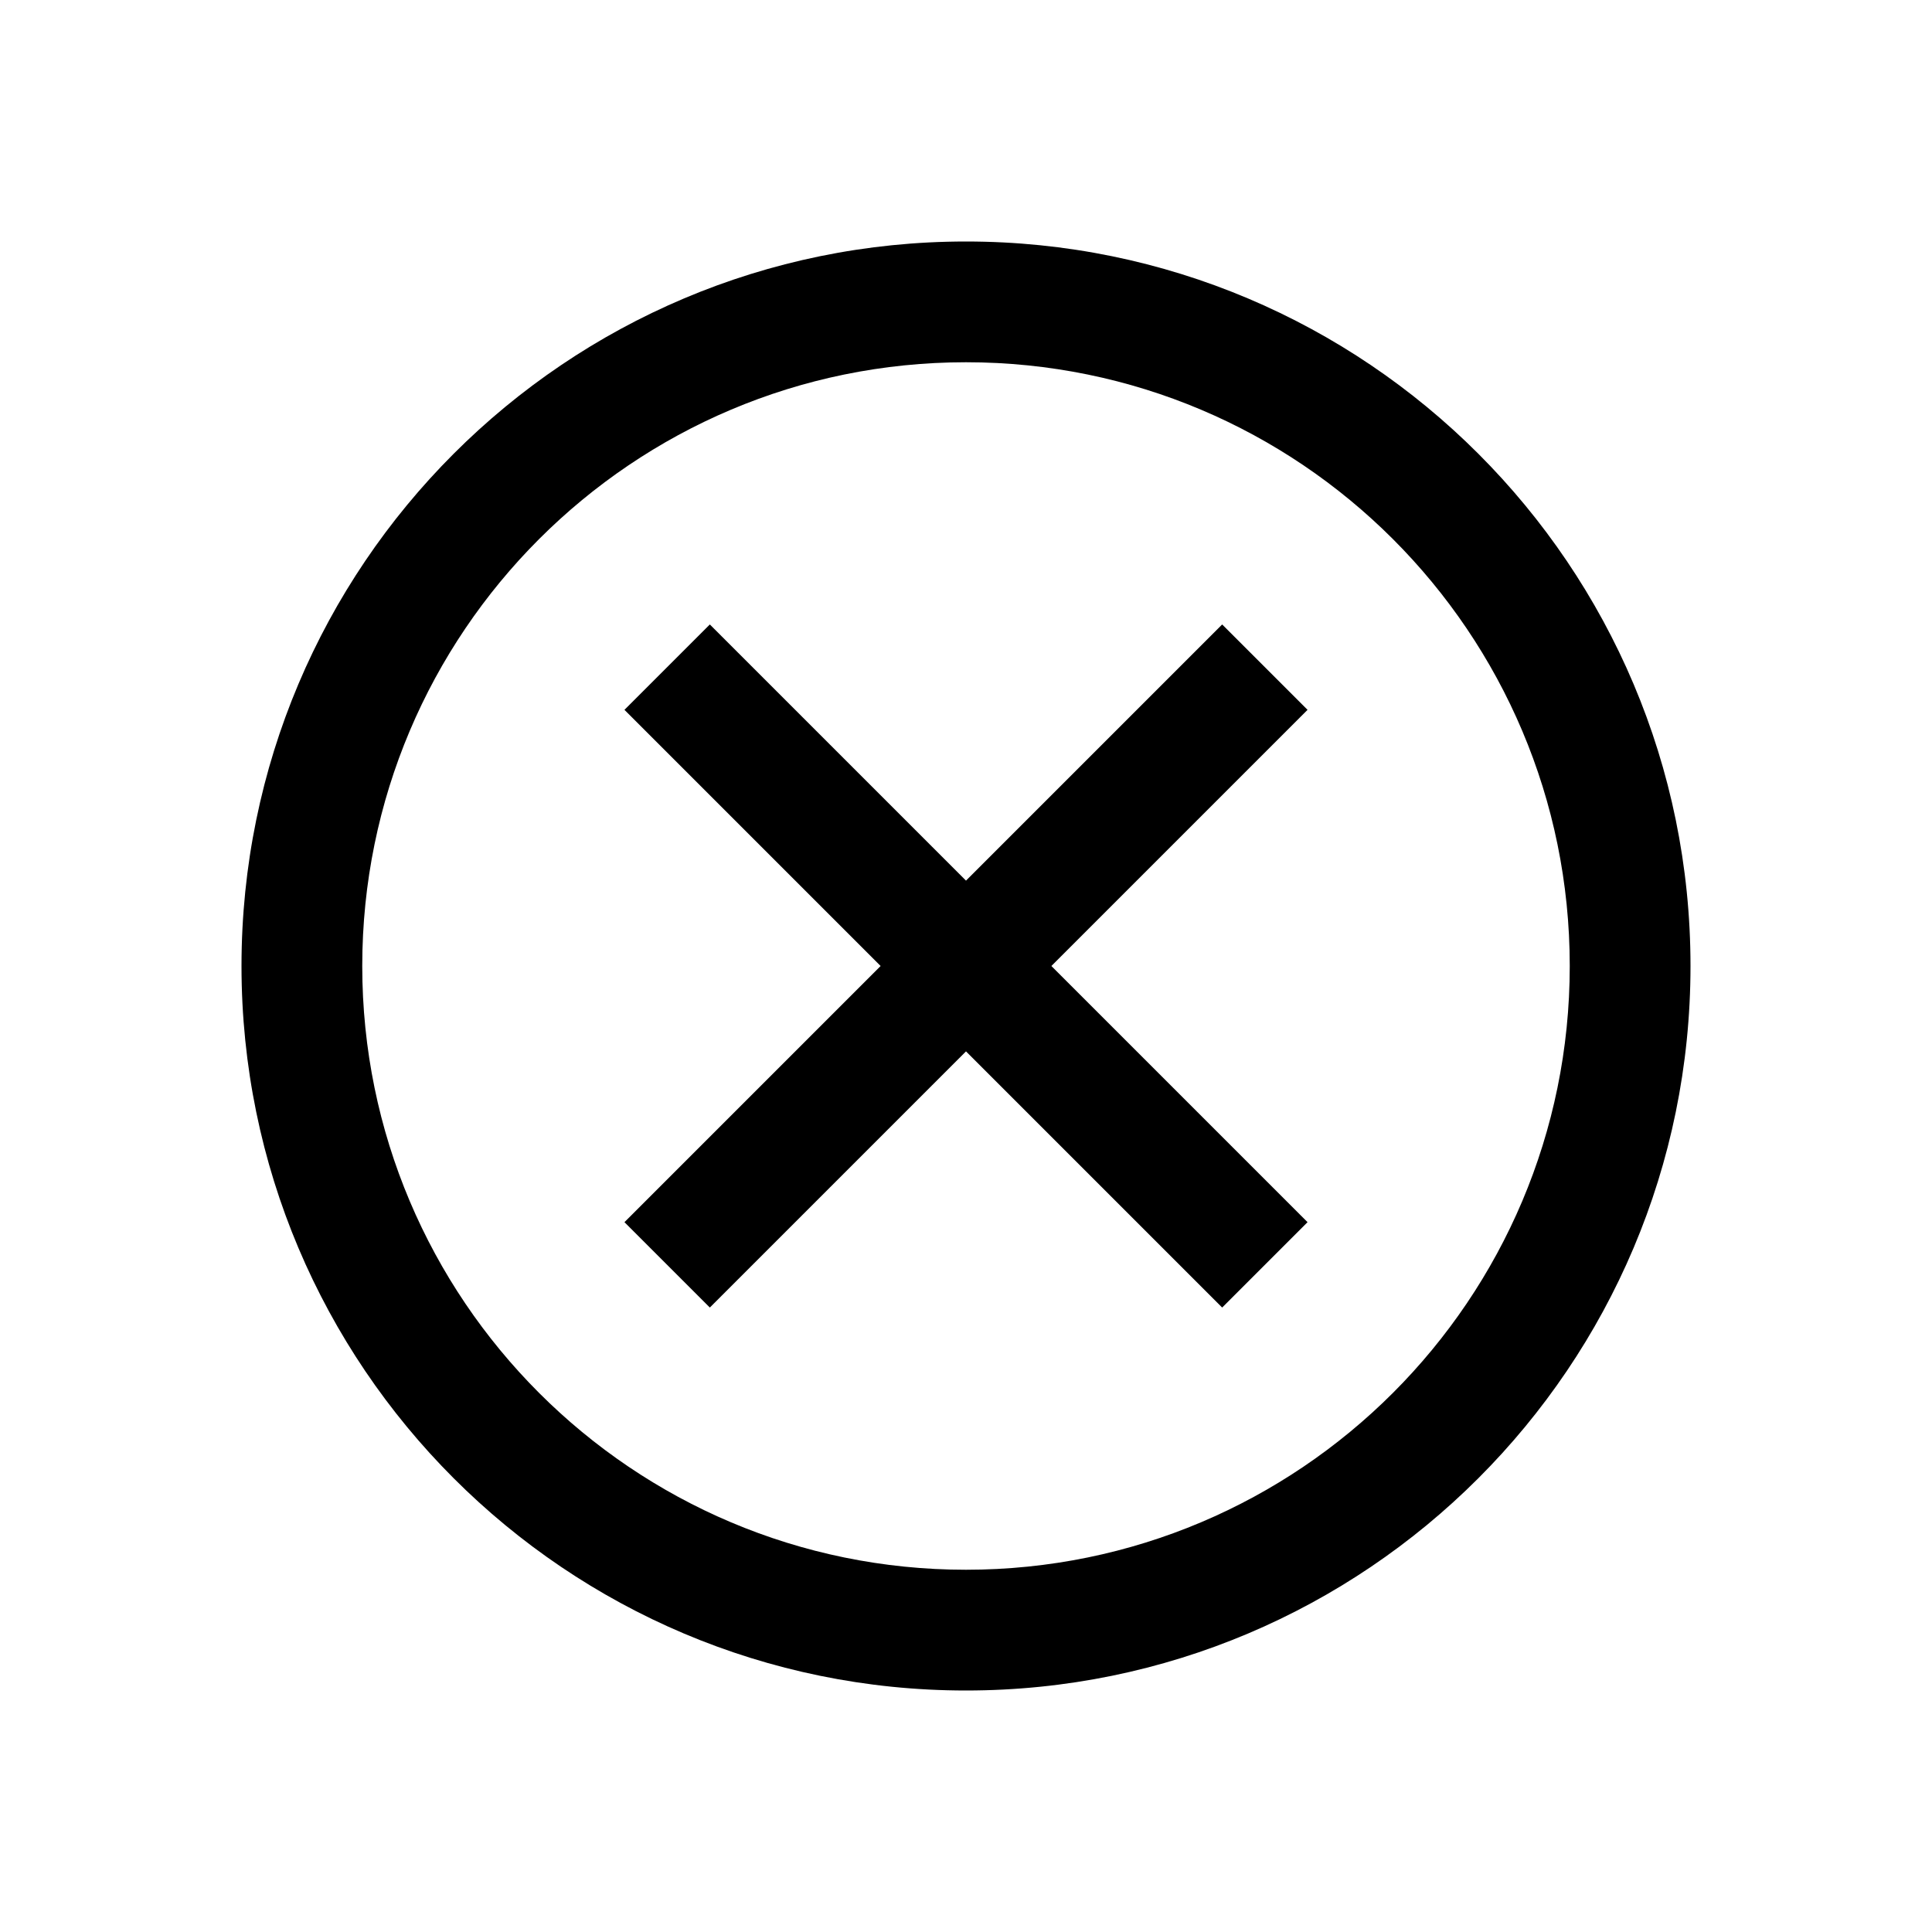<svg class="icon" width="200px" height="200.00px" viewBox="0 0 1024 1024" version="1.1" xmlns="http://www.w3.org/2000/svg"><path d="M512 128c212.064 0 384 171.936 384 384s-171.936 384-384 384S128 724.064 128 512 299.936 128 512 128z m0 64C335.264 192 192 335.264 192 512s143.264 320 320 320 320-143.264 320-320S688.736 192 512 192z m135.776 138.976l45.248 45.248L557.248 512l135.776 135.776-45.248 45.248L512 557.248l-135.776 135.776-45.248-45.248L466.752 512l-135.776-135.776 45.248-45.248L512 466.752l135.776-135.776z" /></svg>